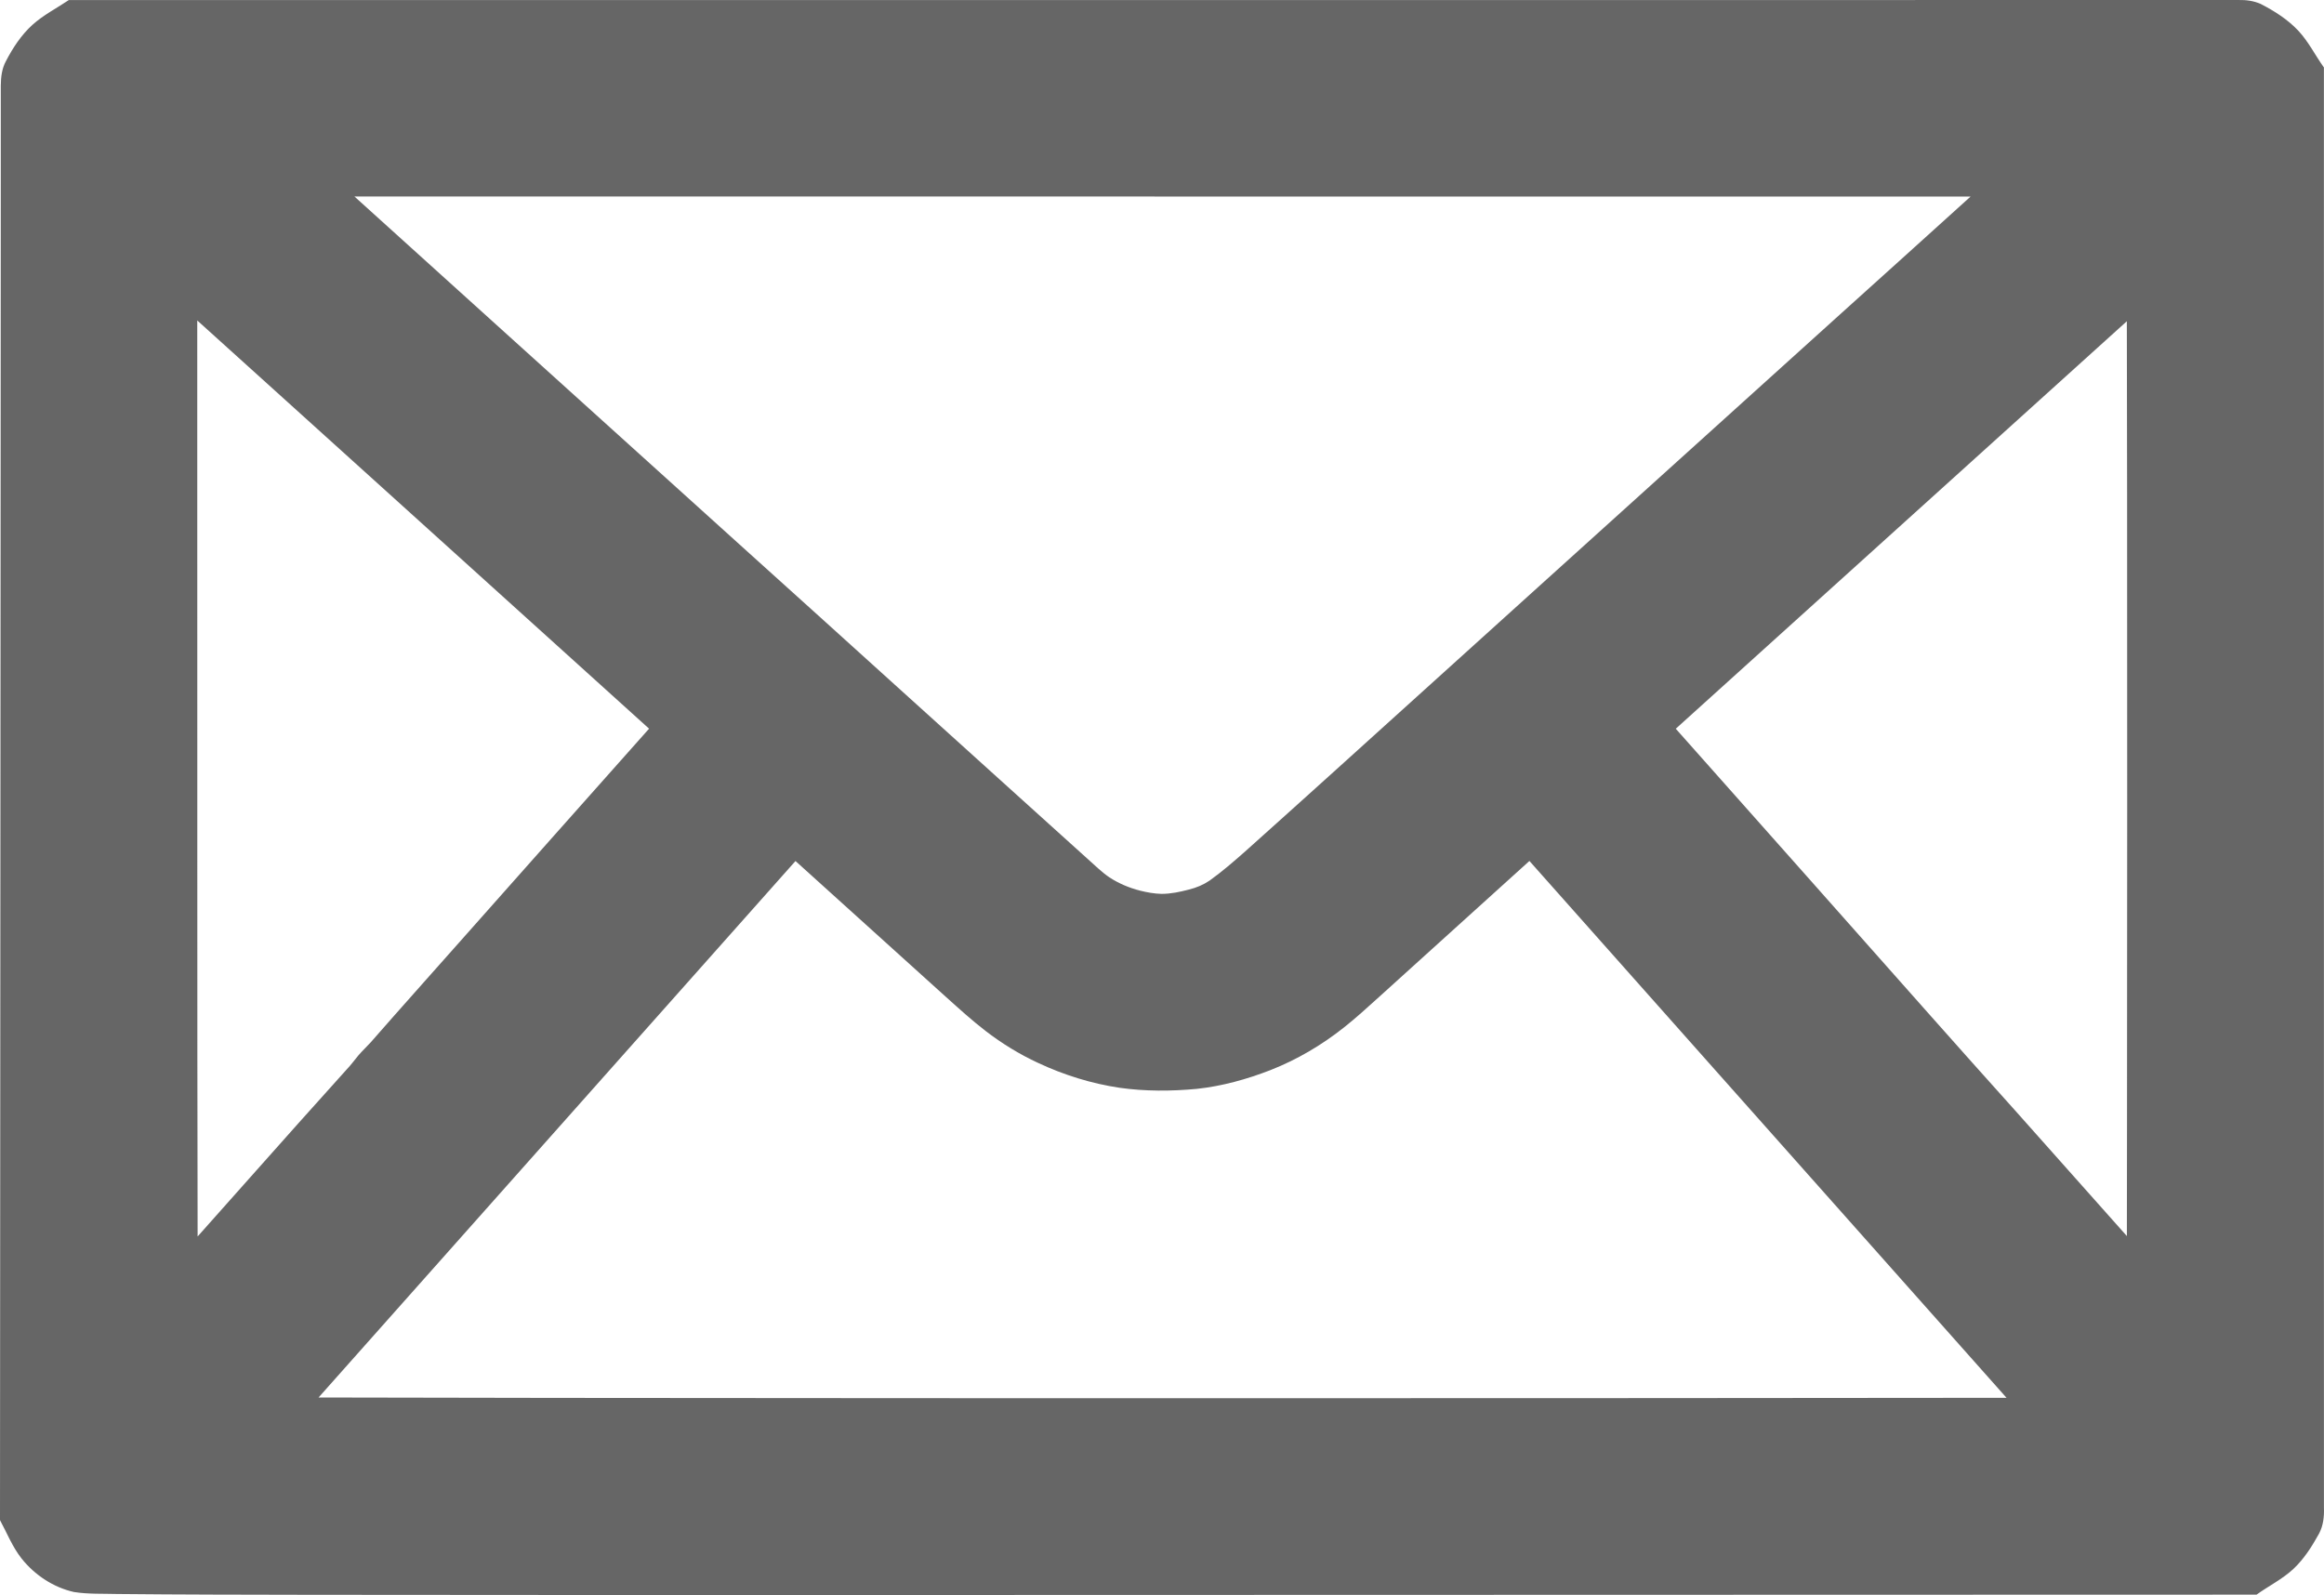 <?xml version="1.0" encoding="UTF-8" standalone="no"?>
<!-- Created with Inkscape (http://www.inkscape.org/) -->

<svg
   version="1.1"
   id="svg228"
   width="1838.078"
   height="1261.676"
   viewBox="0 0 1838.078 1261.676"
   xmlns="http://www.w3.org/2000/svg"
   xmlns:svg="http://www.w3.org/2000/svg">
  <defs
     id="defs232" />
  <g
     id="g234"
     transform="translate(-147.324,-435.952)">
    <path
       id="path346"
       style="fill:#666666;fill-opacity:1;stroke-width:1.333"
       d="m 1917.998,435.969 c -370.435,0.061 -740.87,0.028 -1111.305,0.033 -201.647,-5.4e-4 -403.294,-10e-4 -604.941,-0.002 -9.575,6.453 -20.099,11.793 -28.778,19.597 -8.831,8.03 -15.466,18.157 -20.945,28.683 -3.218,5.862 -4.011,12.685 -4.071,19.273 0.023,32.287 -0.01,64.574 -0.013,96.861 -0.207,345.991 -0.416,691.982 -0.62,1037.972 5.515,10.215 9.824,21.201 17.071,30.384 10.391,13.03 25.072,22.799 41.398,26.477 11.319,1.798 22.818,1.251 34.231,1.577 50.393,0.511 100.789,0.534 151.184,0.638 147.23,0.194 294.461,0.169 441.691,0.158 366.387,-0.051 732.774,-0.178 1099.161,-0.284 9.632,-6.951 20.483,-12.243 29.215,-20.407 8.459,-7.972 14.721,-17.915 20.294,-28.029 3.253,-6.192 4.051,-13.344 3.787,-20.244 -0.01,-379.776 -0.017,-759.551 -0.021,-1139.327 -6.864,-9.572 -12.123,-20.321 -20.182,-29.011 -8.444,-8.986 -18.998,-15.673 -29.896,-21.284 -5.408,-2.374 -11.385,-3.214 -17.258,-3.064 z m -851.332,155.438 c 213.073,0.007 426.146,0.013 639.219,0.019 -33.871,30.741 -67.919,61.28 -101.857,91.945 -80.008,72.199 -159.948,144.472 -239.912,216.719 -54.067,48.857 -108.095,97.758 -162.183,146.59 -23.247,20.966 -46.495,41.932 -69.831,62.798 -9.086,8.014 -18.256,15.975 -28.116,23.033 -4.905,3.324 -10.448,5.645 -16.196,7.043 -7.108,1.907 -14.402,3.436 -21.791,3.459 -5.751,-0.137 -11.448,-1.175 -17.02,-2.556 -8.552,-2.207 -16.827,-5.658 -24.222,-10.511 -5.976,-4.021 -11.065,-9.158 -16.449,-13.903 -49.483,-44.572 -98.804,-89.306 -148.241,-133.927 C 817.471,943.599 774.906,905.051 732.23,866.626 671.775,812.033 611.339,757.417 550.902,702.805 c -26.217,-23.657 -52.433,-47.317 -78.588,-71.042 -14.874,-13.474 -29.752,-26.94 -44.66,-40.376 213.004,0.007 426.008,0.013 639.012,0.019 z M 354.219,735.398 c 63.576,57.481 127.147,114.97 190.775,172.393 38.577,34.836 77.156,69.663 115.684,104.548 -50.092,56.371 -100.233,112.698 -150.237,169.147 -17.303,19.608 -34.809,39.037 -52.085,58.669 -5.971,6.731 -11.856,13.537 -17.817,20.276 -3.154,3.488 -6.624,6.682 -9.688,10.25 -3.1,3.726 -5.949,7.665 -9.303,11.174 -24.842,27.66 -49.711,55.293 -74.331,83.148 -14.506,16.359 -29.055,32.684 -43.599,49.015 -0.246,-94.932 -0.203,-189.864 -0.24,-284.796 -0.015,-146.594 -0.03,-293.188 -0.045,-439.782 16.962,15.32 33.923,30.639 50.885,45.959 z m 1475.451,88.768 c 0.064,166.681 0.149,333.362 -0.069,500.043 -0.036,29.825 -0.073,59.65 -0.109,89.474 -29.155,-32.777 -58.272,-65.588 -87.48,-98.317 -23.363,-26.048 -46.71,-52.112 -69.899,-78.314 -63.5,-71.518 -126.852,-143.169 -190.451,-214.597 -2.985,-3.356 -5.97,-6.712 -8.955,-10.068 55.896,-50.473 111.787,-100.949 167.642,-151.467 63.028,-56.968 126.079,-113.911 189.119,-170.867 0.067,44.704 0.134,89.409 0.201,134.113 z m -322.625,461.752 c 75.751,85.238 151.506,170.477 227.268,255.707 -188.209,0.228 -376.419,0.299 -564.629,0.314 -195.149,0.016 -390.298,-0.01 -585.447,-0.242 -61.65,-0.079 -123.3,-0.161 -184.95,-0.322 125.734,-141.451 251.467,-282.901 377.201,-424.352 39.779,35.915 79.546,71.836 119.294,107.779 10.158,9.116 20.265,18.32 31.083,26.657 12.879,9.882 26.777,18.462 41.522,25.27 20.371,9.537 42.076,16.319 64.335,19.649 20.263,2.871 40.861,2.775 61.209,0.871 19.956,-2.145 39.451,-7.563 58.128,-14.811 20.934,-8.211 40.52,-19.735 58.131,-33.694 9.594,-7.56 18.575,-15.846 27.646,-24.014 14.085,-12.808 28.219,-25.519 42.334,-38.307 25.595,-23.15 51.189,-46.301 76.784,-69.451 50.03,56.315 100.06,112.63 150.09,168.945 z" />
  </g>
</svg>
